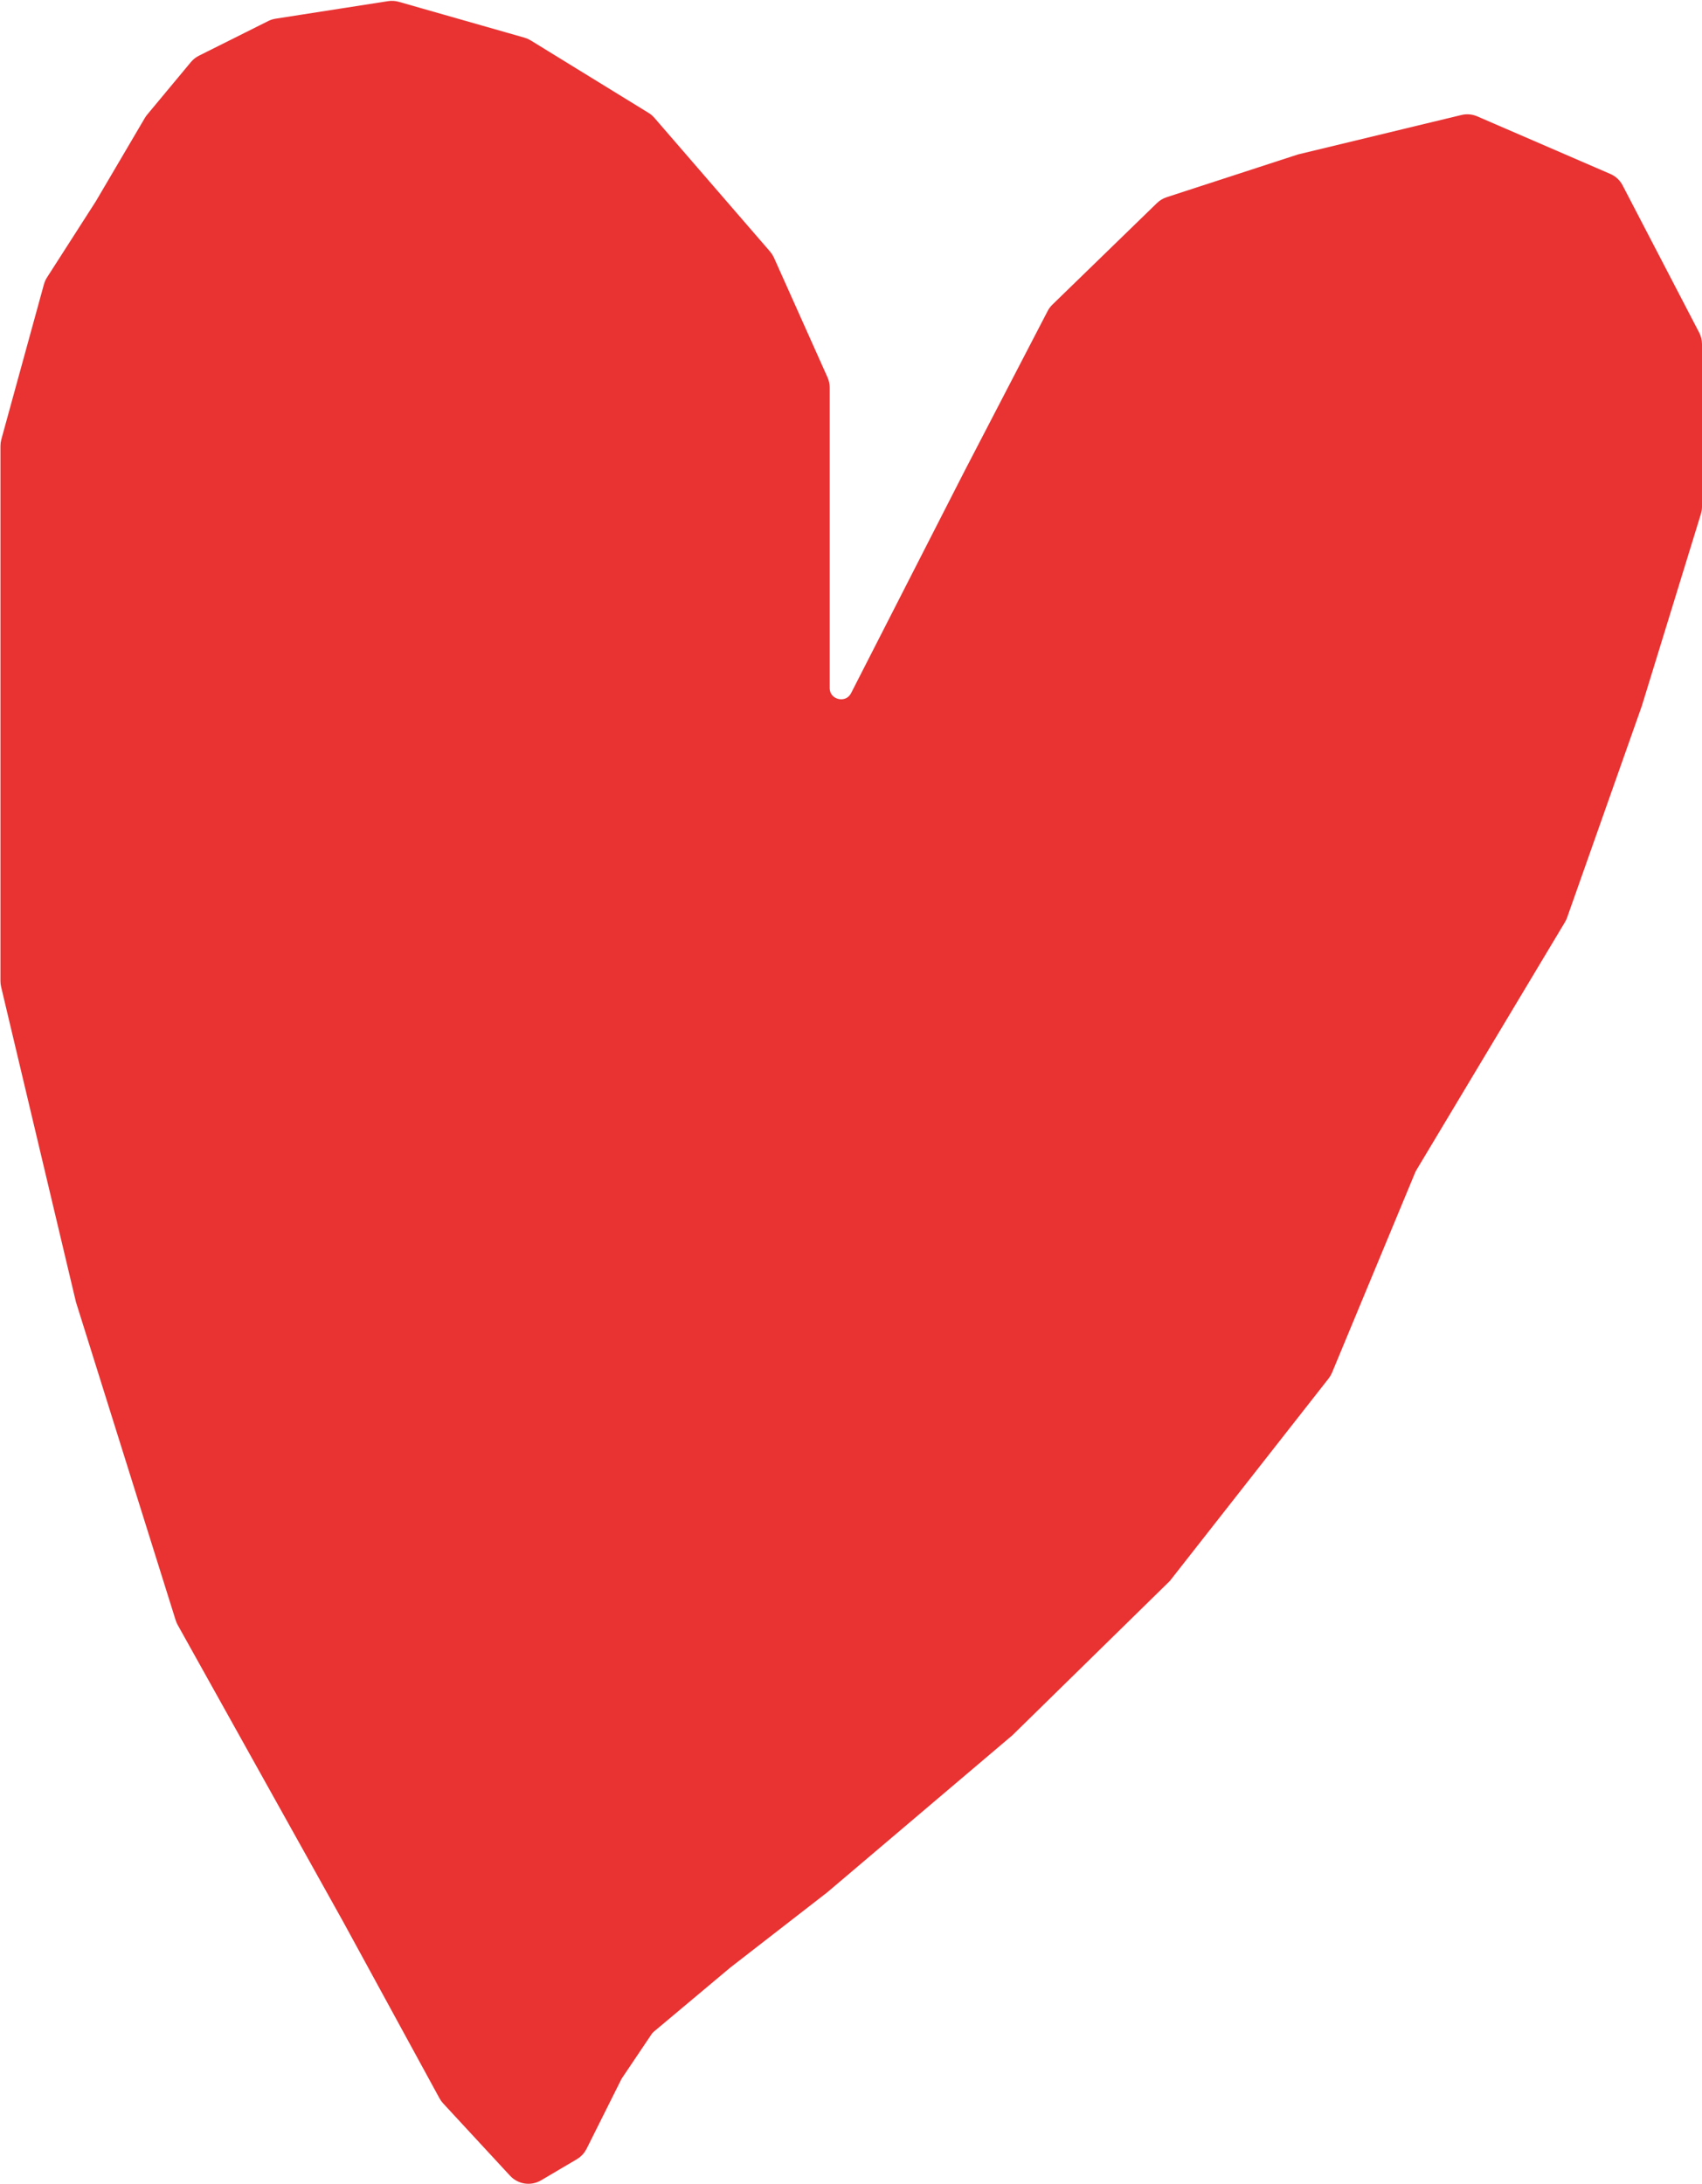 <svg width="1877" height="2408" viewBox="0 0 1877 2408" fill="none" xmlns="http://www.w3.org/2000/svg">
<path d="M494.186 2313.82L568.049 2393.66C574.44 2400.57 584.783 2402.09 592.89 2397.31L632.413 2374C635.733 2372.04 638.417 2369.17 640.141 2365.72L679 2288L712.422 2238.34C713.469 2236.79 714.729 2235.39 716.166 2234.18L800.5 2163.5L907.5 2080.5L1111.5 1907.5L1284.5 1738L1459.31 1515.15C1460.43 1513.72 1461.35 1512.15 1462.05 1510.48L1553.94 1289.35C1554.31 1288.45 1554.75 1287.58 1555.25 1286.74L1719.47 1012.72C1720.15 1011.58 1720.72 1010.36 1721.17 1009.1L1803.5 776L1868.62 564.374C1869.2 562.469 1869.5 560.486 1869.5 558.493V379.391C1869.5 376.178 1868.73 373.012 1867.24 370.161L1782.78 207.804C1780.66 203.726 1777.2 200.504 1772.98 198.679L1626.13 135.154C1622.15 133.431 1617.72 133.05 1613.5 134.068L1433.5 177.5L1288.91 224.563C1286.01 225.509 1283.36 227.106 1281.17 229.233L1165.82 341.244C1164.28 342.738 1163 344.47 1162.01 346.373L1070 523.5L945.309 767.51C935.749 786.218 907.5 779.419 907.5 758.409V427.272C907.5 424.456 906.905 421.671 905.754 419.101L846.703 287.187C845.905 285.405 844.851 283.75 843.574 282.273L716.02 134.835C714.681 133.288 713.113 131.955 711.37 130.883L581.344 50.941C579.789 49.985 578.11 49.246 576.354 48.745L437.725 9.205C434.942 8.411 432.019 8.231 429.159 8.677L305.078 28.02C303.038 28.338 301.06 28.97 299.214 29.893L222.749 68.125C220.277 69.362 218.087 71.097 216.319 73.222L168.04 131.25C167.348 132.082 166.724 132.969 166.176 133.901L112 226L58.145 309.936C57.055 311.636 56.228 313.49 55.693 315.437L8.715 486.399C8.24 488.125 8 489.907 8 491.698V942V1081.66C8 1083.21 8.182 1084.76 8.541 1086.28L91 1433.5L200.885 1784.04C201.294 1785.34 201.836 1786.6 202.502 1787.8L385 2115L491.311 2309.82C492.101 2311.27 493.066 2312.61 494.186 2313.82Z" fill="#E93232" stroke="#E93232" stroke-width="15"/>
</svg>

